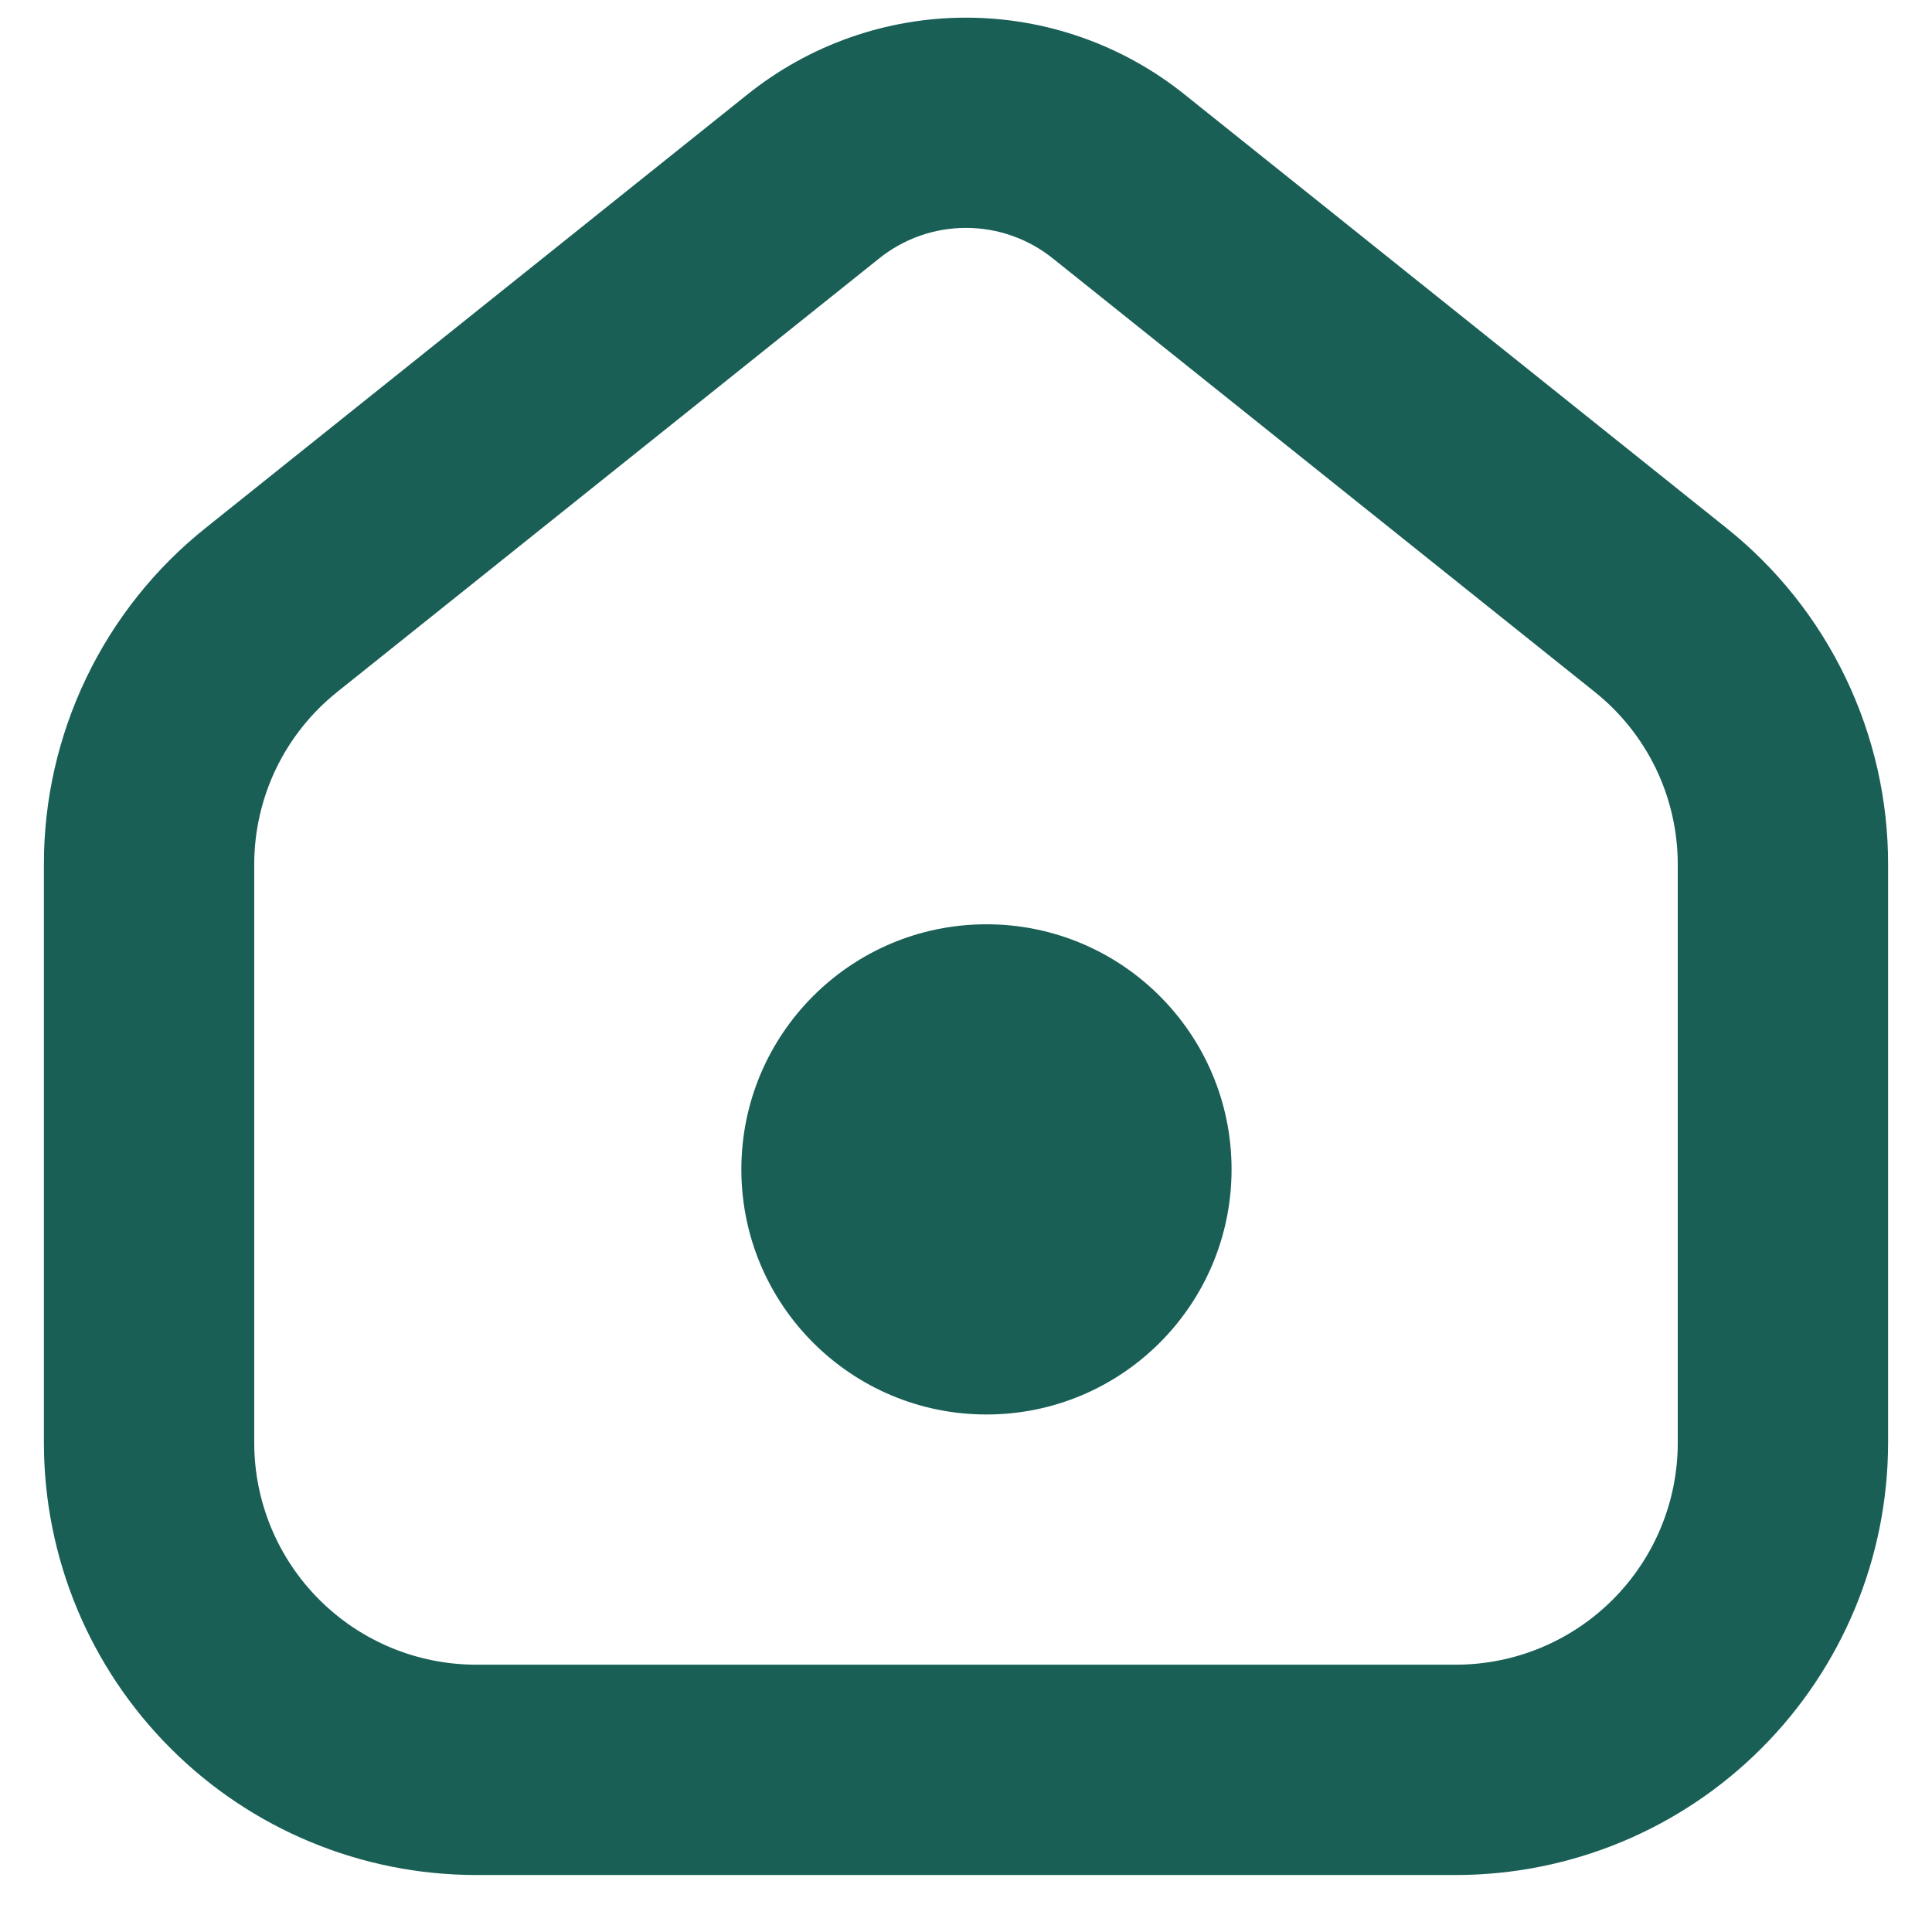 <svg width="22" height="22" viewBox="0 0 22 22" fill="none" xmlns="http://www.w3.org/2000/svg">
<path d="M16.581 20.851H5.419C4.247 20.85 3.124 20.384 2.296 19.555C1.467 18.727 1.001 17.604 1 16.433V9.849C0.998 9.186 1.147 8.532 1.434 7.934C1.721 7.337 2.139 6.812 2.658 6.399L8.82 1.469C9.438 0.972 10.207 0.701 11 0.701C11.793 0.701 12.562 0.972 13.18 1.469L19.342 6.399C19.861 6.812 20.279 7.337 20.566 7.935C20.853 8.533 21.002 9.187 21 9.85V16.433C20.998 17.604 20.532 18.727 19.704 19.555C18.876 20.384 17.753 20.85 16.581 20.851ZM3.53 7.487C3.175 7.77 2.889 8.129 2.692 8.538C2.496 8.947 2.394 9.395 2.395 9.849V16.433C2.396 17.234 2.715 18.002 3.282 18.569C3.849 19.136 4.617 19.455 5.419 19.456H16.581C17.383 19.455 18.151 19.136 18.718 18.569C19.285 18.002 19.604 17.234 19.605 16.433V9.849C19.606 9.395 19.504 8.947 19.308 8.538C19.111 8.129 18.825 7.77 18.47 7.487L12.307 2.557C11.937 2.258 11.476 2.095 11 2.095C10.524 2.095 10.063 2.258 9.693 2.557L3.53 7.487Z" fill="#195F56" stroke="#195F56"/>
<circle cx="11.233" cy="13.316" r="2.791" fill="#195F56"/>
</svg>
